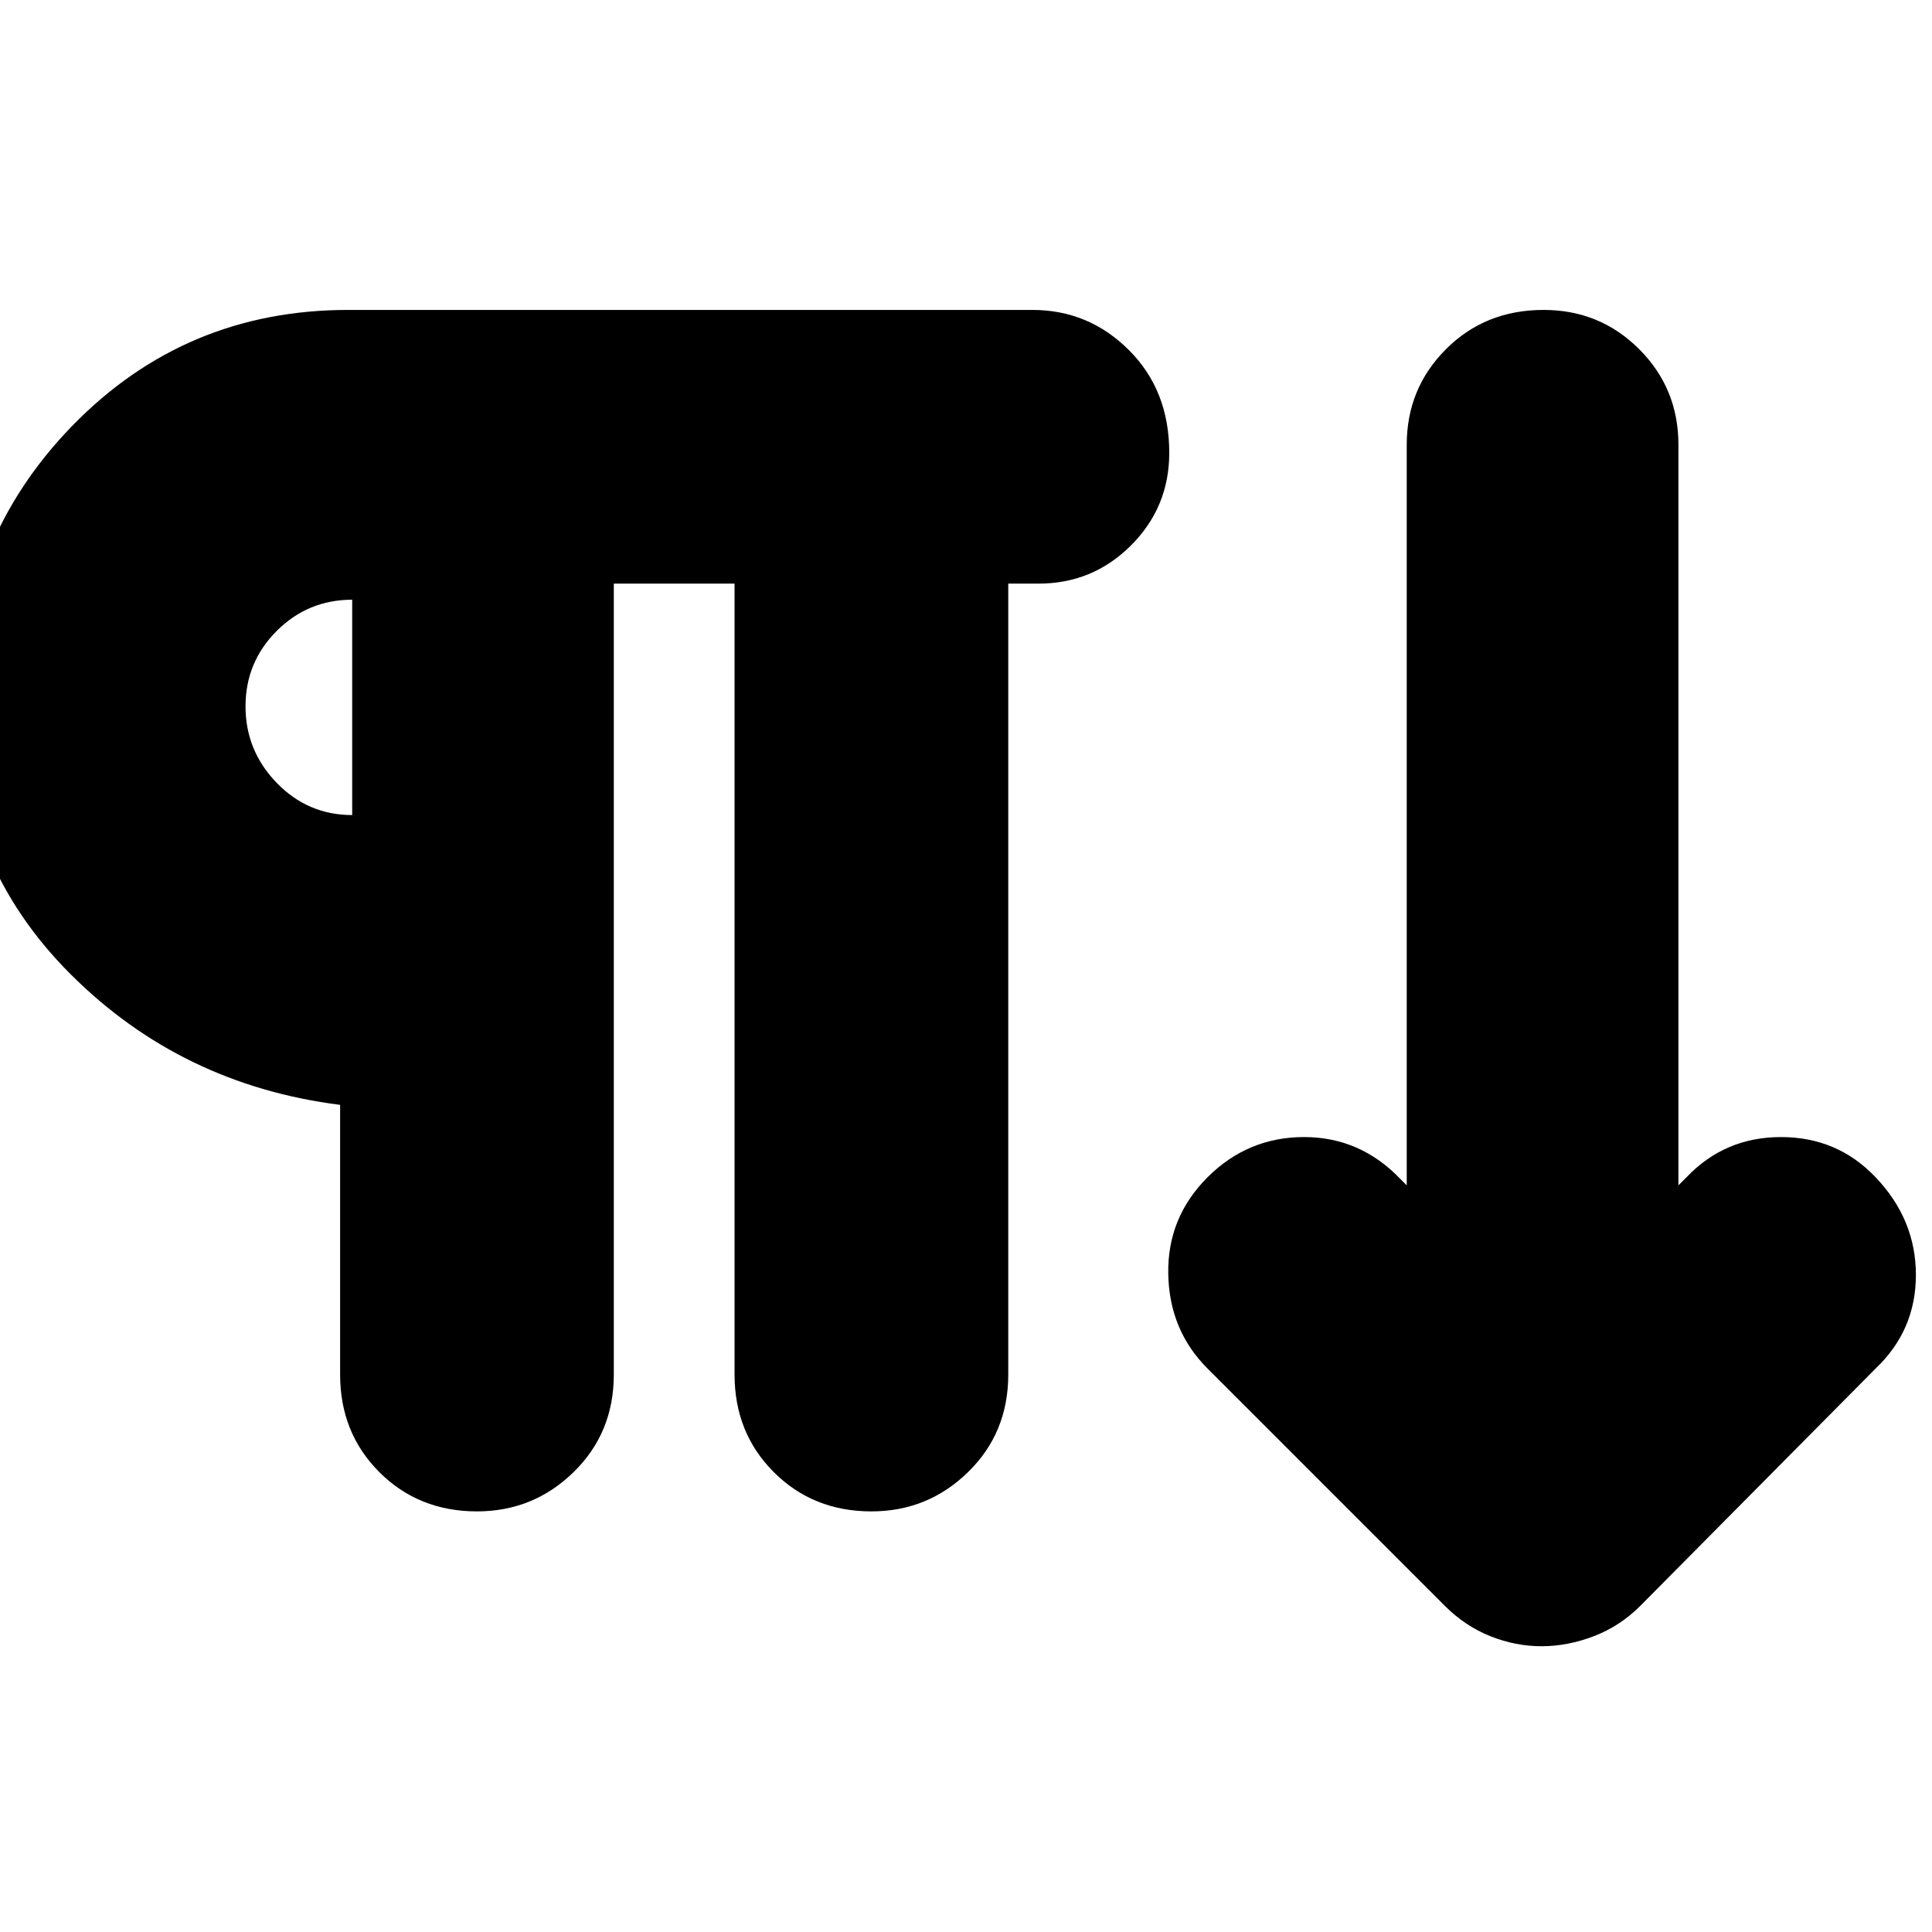 <svg xmlns="http://www.w3.org/2000/svg" height="24" viewBox="0 -960 960 960" width="24"><path d="M237-209q-29 0-48.5-19.5T169-277v-134q-79-10-134-65t-55-133q0-82 56-139.5T173-806h340q28 0 48 20t20 51q0 27-19 46t-46 19h-15v393q0 29-20 48.5T433-209q-29 0-48.5-19.5T365-277v-393h-60v393q0 29-20 48.5T237-209Zm529 67q-13 0-25.5-5T718-162L600-280q-19-19-19.5-47t19.5-48q20-20 48-20t48 21l3 3v-368q0-28 19.5-47.5T767-806q28 0 47.5 19.5T834-739v368l4-4q19-20 47-20t47 20q20 21 20 48.5T932-280L815-162q-10 10-23 15t-26 5ZM175-555v-107q-22 0-37.5 15.5T122-609q0 22 15.5 38t37.5 16Zm0-54Z"/></svg>